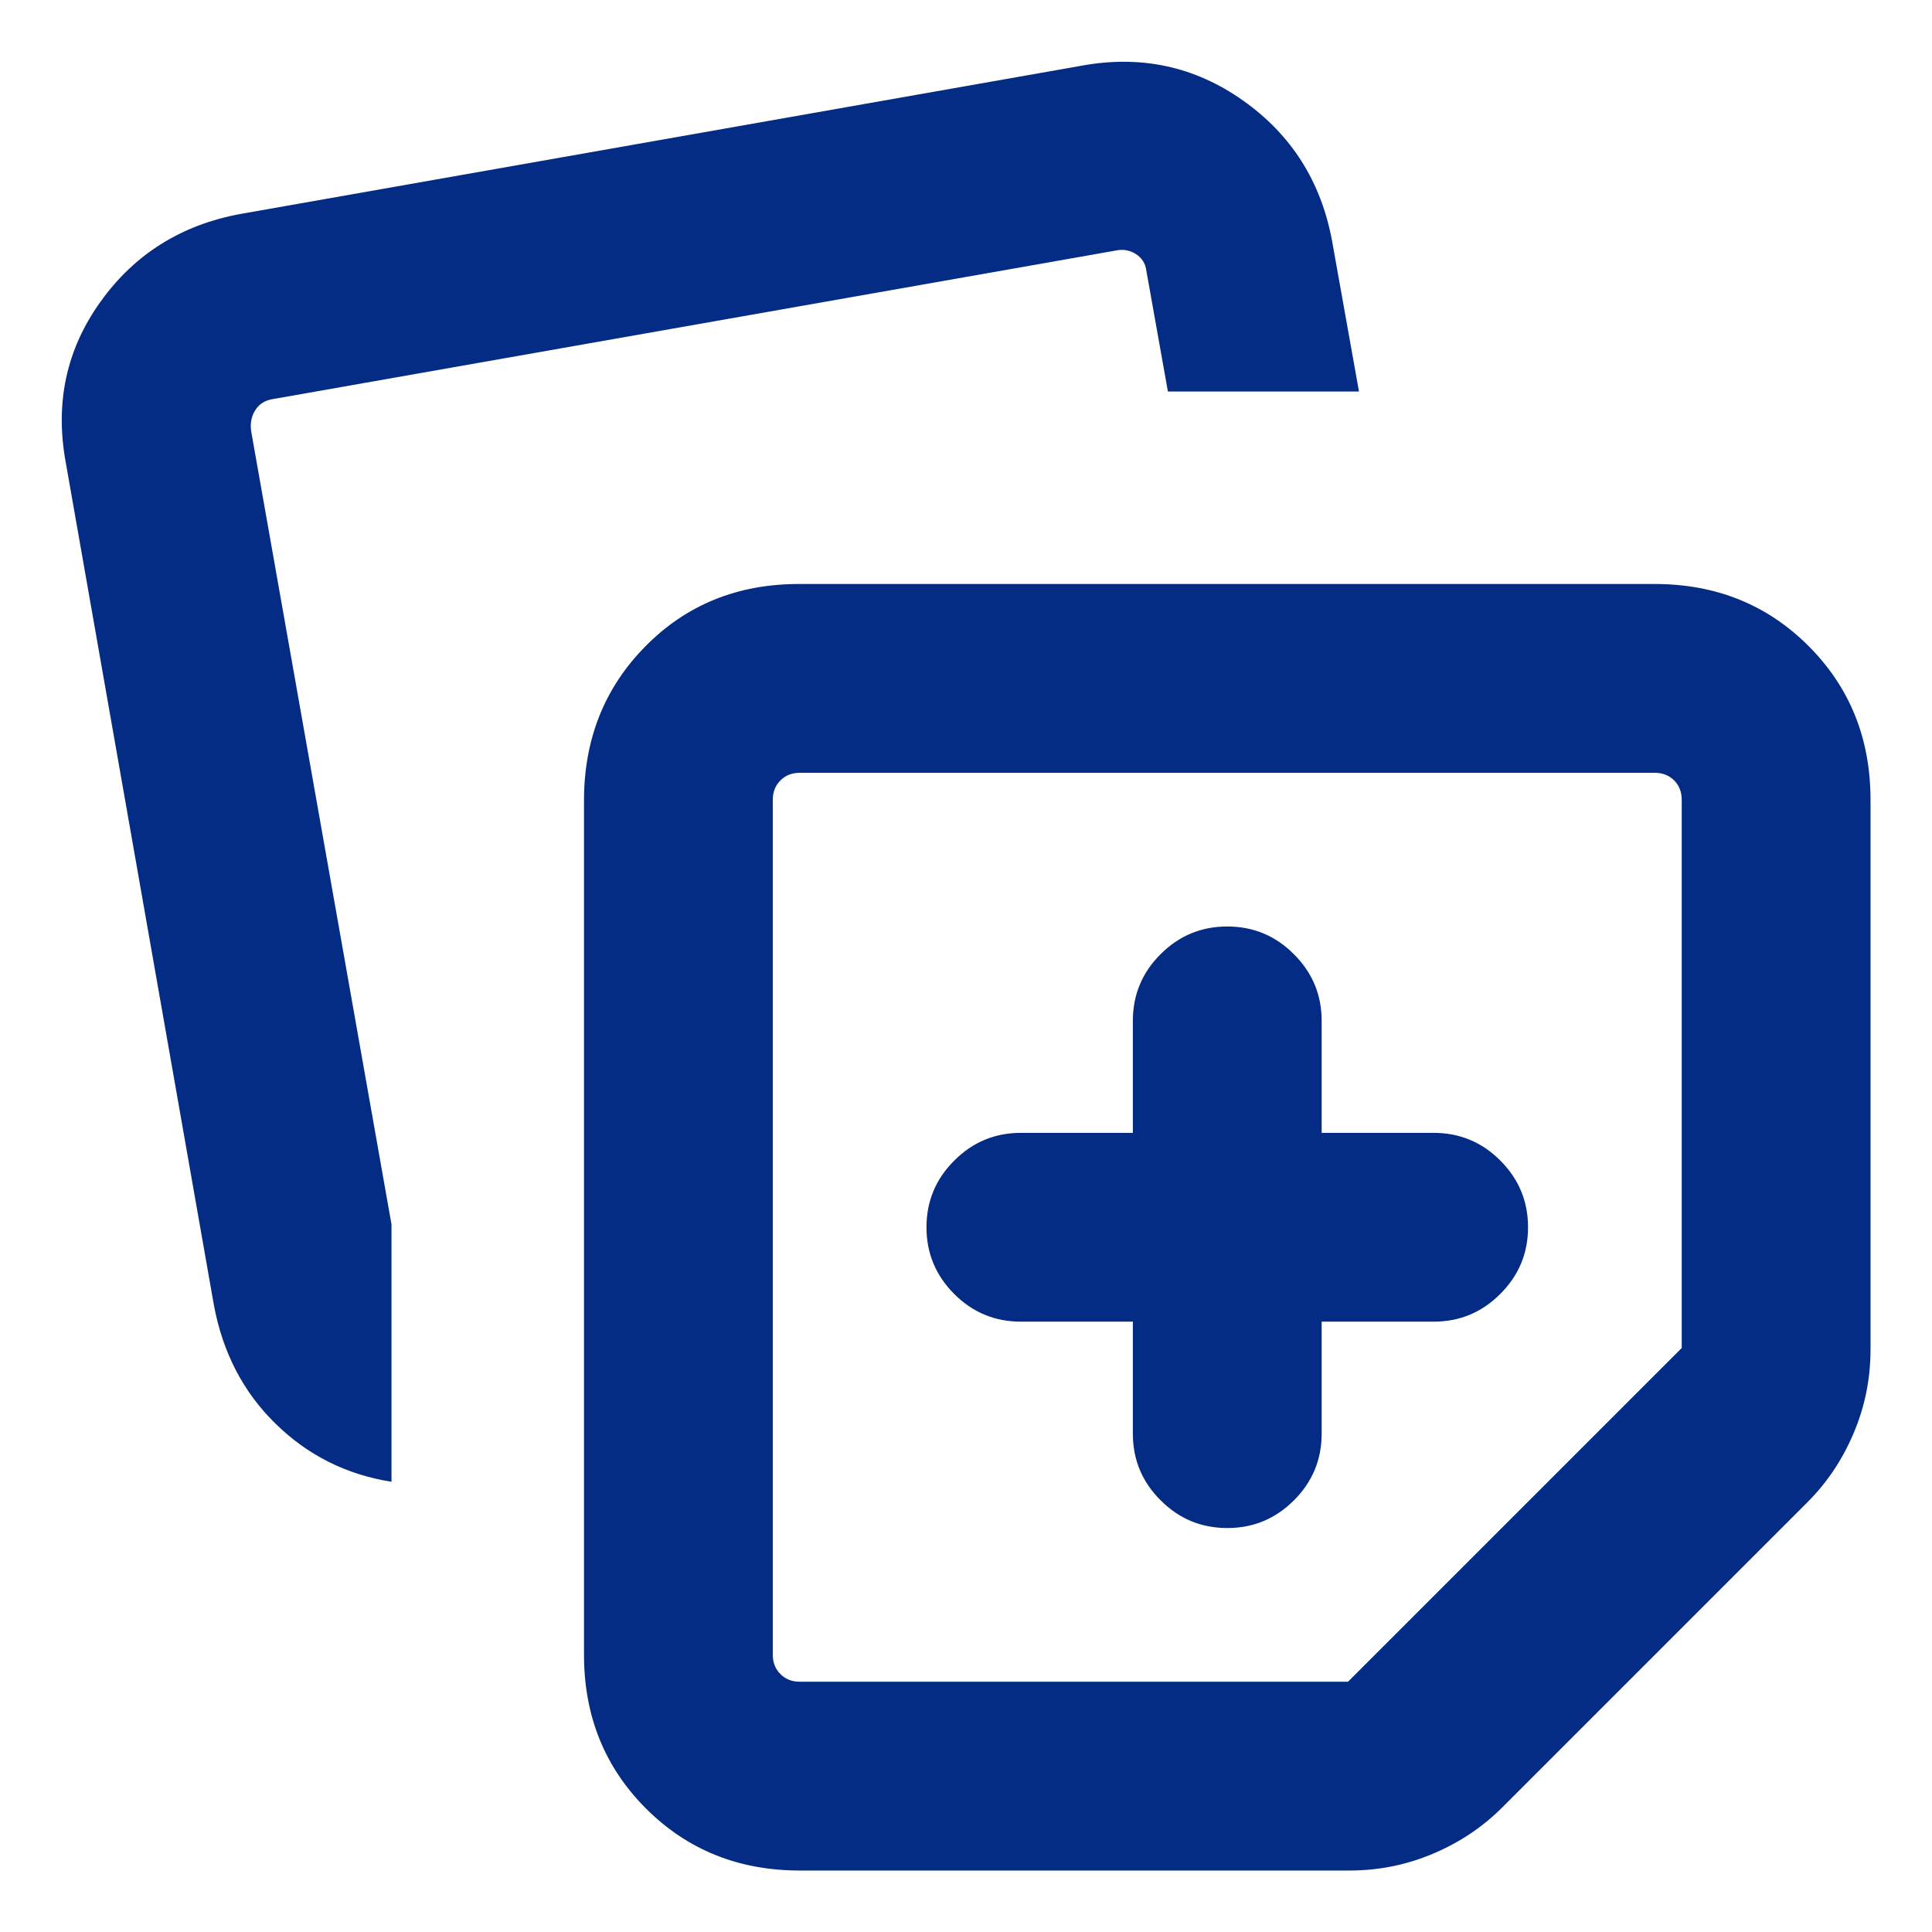 <svg width="22" height="22" viewBox="0 0 22 22" fill="none" xmlns="http://www.w3.org/2000/svg">
<path d="M6.65 18.842V9.117C6.65 8.418 6.883 7.832 7.35 7.359C7.817 6.886 8.399 6.65 9.098 6.65H18.842C19.539 6.65 20.123 6.885 20.594 7.356C21.065 7.827 21.3 8.411 21.3 9.108V15.365C21.3 15.7 21.236 16.018 21.107 16.321C20.979 16.624 20.801 16.889 20.573 17.115L17.115 20.573C16.889 20.801 16.624 20.979 16.321 21.107C16.018 21.236 15.7 21.3 15.365 21.3H9.108C8.411 21.3 7.827 21.065 7.356 20.594C6.885 20.123 6.65 19.539 6.65 18.842ZM0.75 5.273C0.623 4.591 0.755 3.978 1.145 3.435C1.535 2.891 2.069 2.558 2.746 2.435L12.306 0.75C12.988 0.623 13.604 0.755 14.155 1.145C14.707 1.535 15.044 2.069 15.169 2.746L15.475 4.458H13.299L13.05 3.062C13.037 2.991 12.999 2.935 12.935 2.893C12.87 2.852 12.8 2.837 12.723 2.85L3.11 4.544C3.02 4.557 2.953 4.599 2.908 4.669C2.863 4.74 2.847 4.82 2.86 4.91L4.458 13.942V16.873C3.944 16.792 3.503 16.571 3.136 16.21C2.768 15.85 2.535 15.399 2.435 14.858L0.75 5.273ZM8.8 9.108V18.842C8.8 18.932 8.829 19.006 8.887 19.063C8.944 19.121 9.018 19.15 9.108 19.15H15.35L19.15 15.35V9.108C19.15 9.018 19.121 8.944 19.064 8.887C19.006 8.829 18.932 8.8 18.842 8.8H9.108C9.018 8.8 8.944 8.829 8.887 8.887C8.829 8.944 8.8 9.018 8.8 9.108ZM12.9 15.05V16.325C12.9 16.621 13.005 16.874 13.216 17.084C13.426 17.295 13.679 17.4 13.975 17.4C14.271 17.4 14.524 17.295 14.735 17.084C14.945 16.874 15.05 16.621 15.05 16.325V15.05H16.325C16.621 15.05 16.874 14.945 17.084 14.734C17.295 14.524 17.4 14.271 17.4 13.975C17.4 13.679 17.295 13.426 17.084 13.215C16.874 13.005 16.621 12.9 16.325 12.9H15.05V11.625C15.05 11.329 14.945 11.076 14.734 10.866C14.524 10.655 14.271 10.55 13.975 10.55C13.679 10.55 13.426 10.655 13.215 10.866C13.005 11.076 12.9 11.329 12.9 11.625V12.9H11.625C11.329 12.9 11.076 13.005 10.866 13.216C10.655 13.426 10.55 13.679 10.55 13.975C10.55 14.271 10.655 14.524 10.866 14.735C11.076 14.945 11.329 15.05 11.625 15.05H12.9Z" fill="#052C85"/>
</svg>
